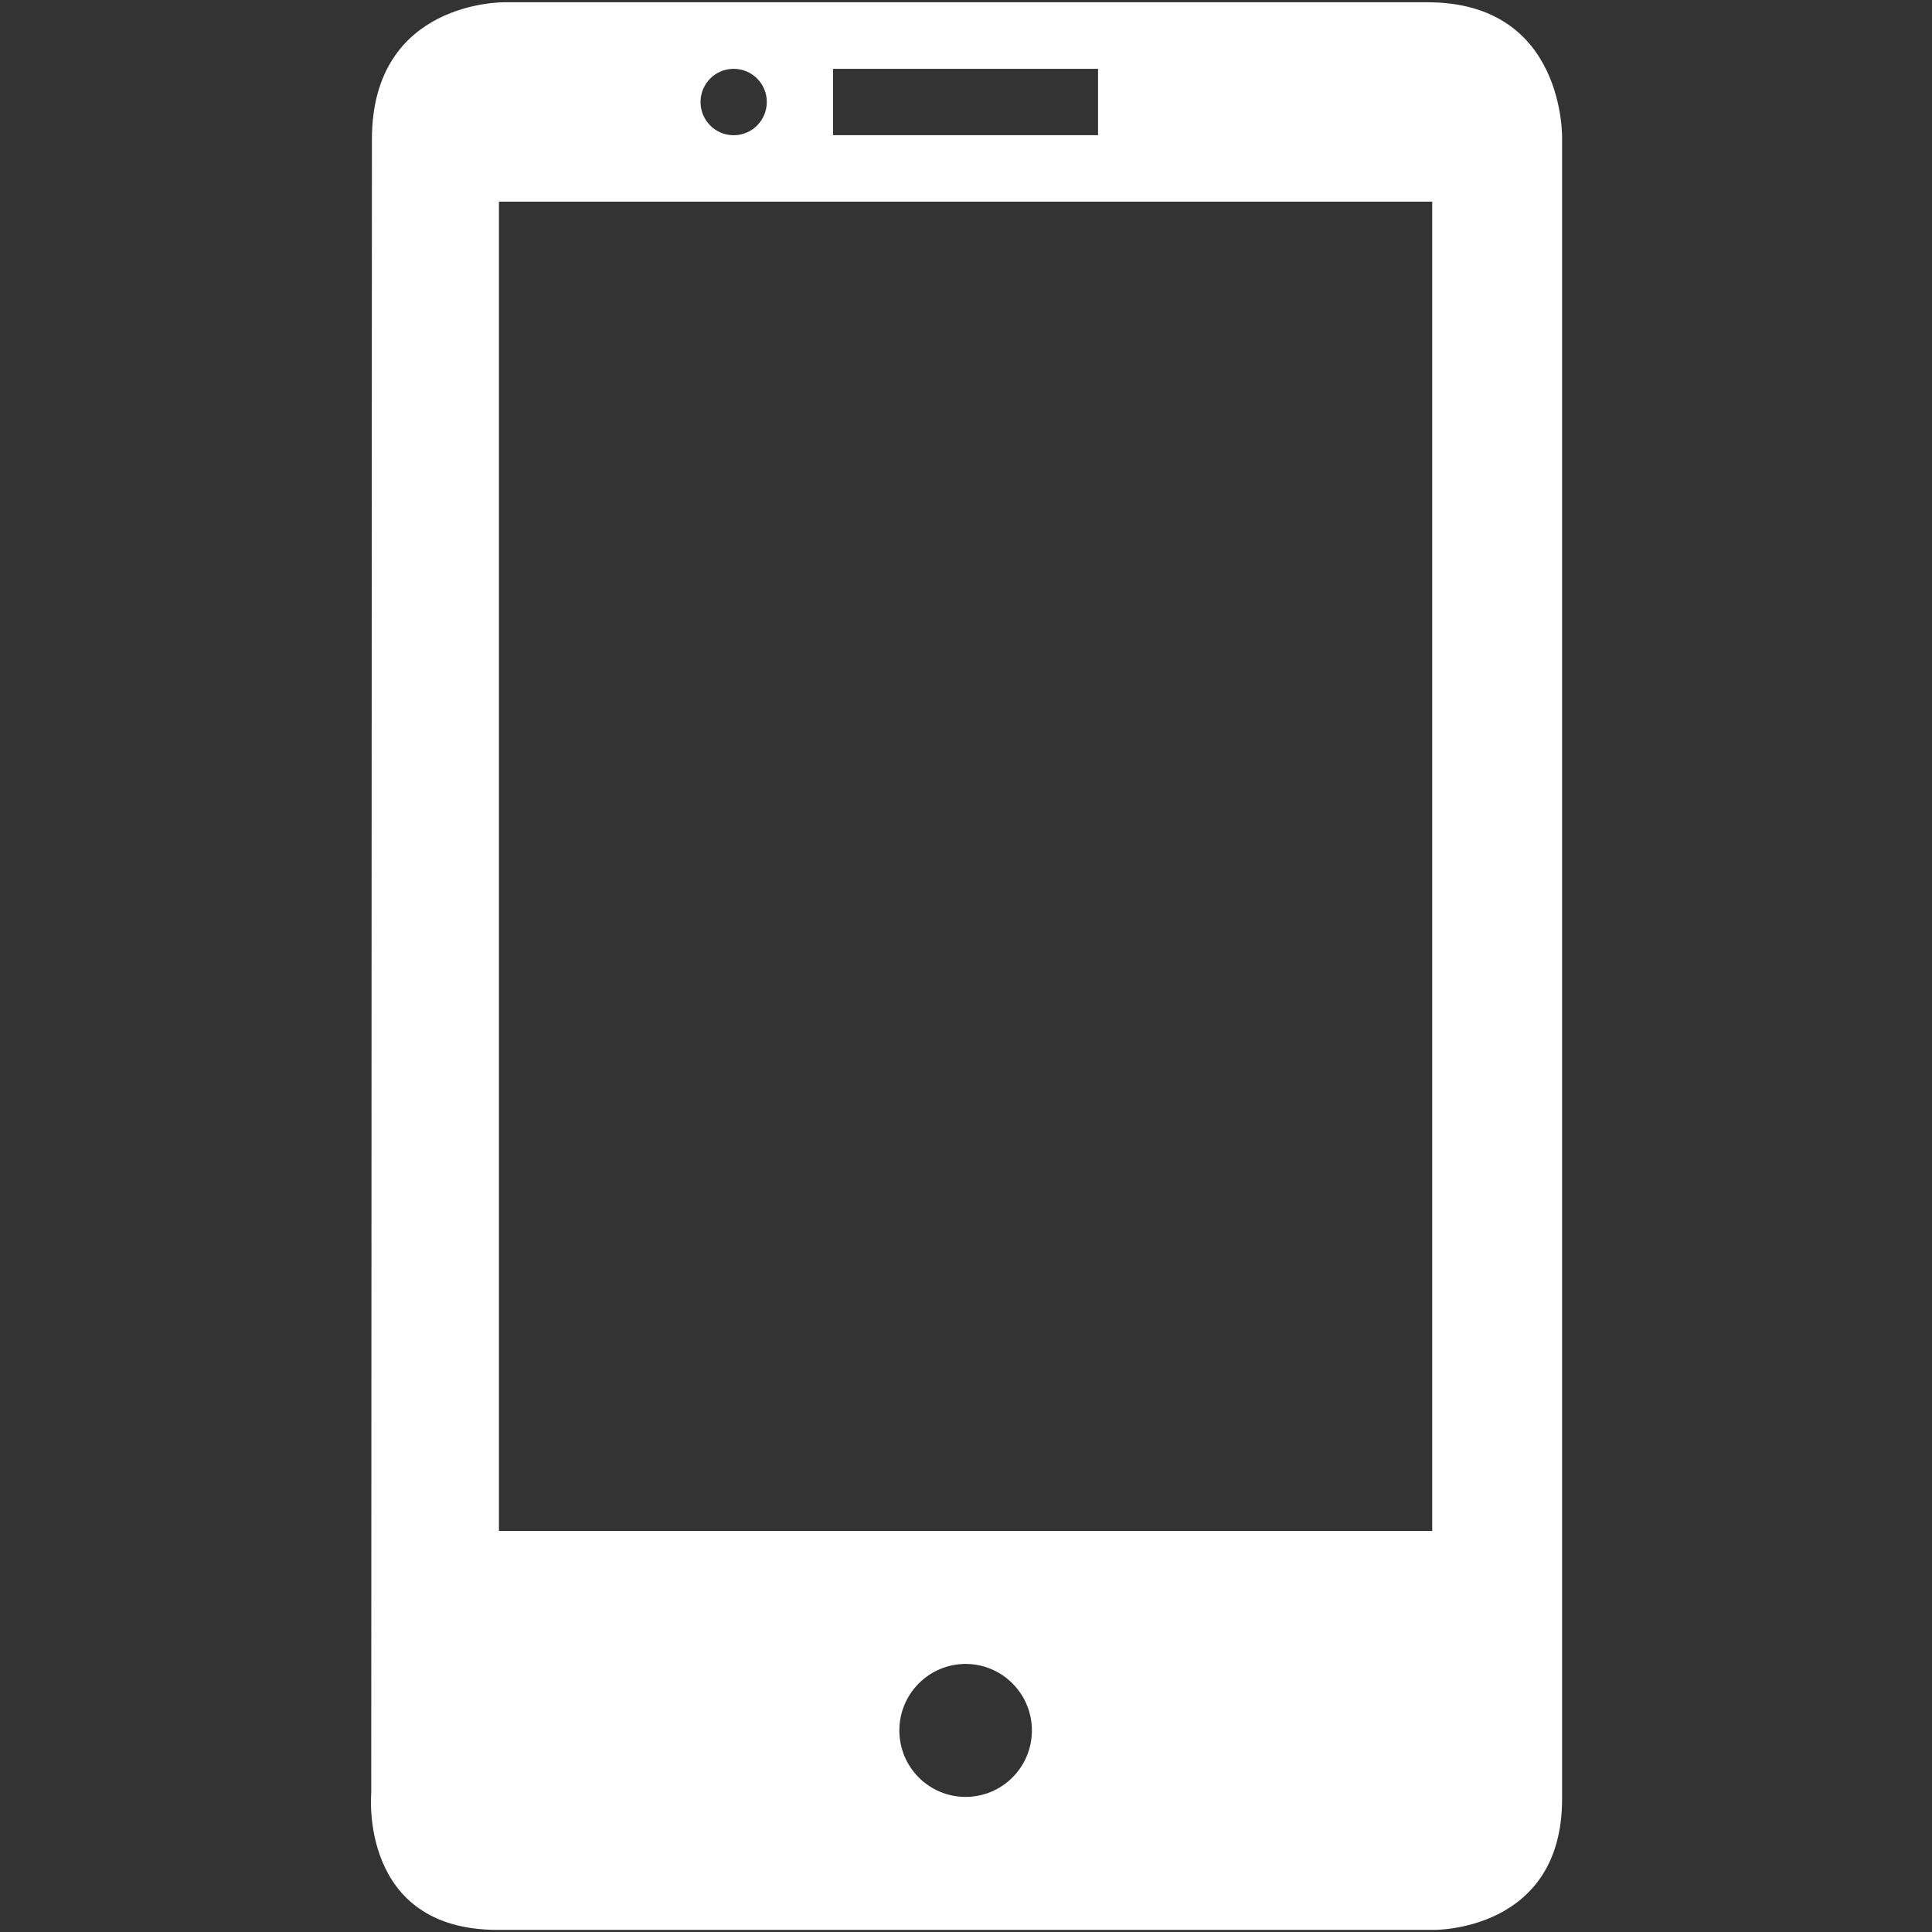 <?xml version="1.0" standalone="no"?><!DOCTYPE svg PUBLIC "-//W3C//DTD SVG 1.1//EN" "http://www.w3.org/Graphics/SVG/1.1/DTD/svg11.dtd"><svg t="1508908065431" class="icon" style="" viewBox="0 0 1024 1024" version="1.1" xmlns="http://www.w3.org/2000/svg" p-id="1845" xmlns:xlink="http://www.w3.org/1999/xlink" width="200" height="200"><rect x="0" y="0" width="1024" height="1024" fill="#333333" stroke="none"/><defs><style type="text/css"></style></defs><path d="M756.595 1.205H267.378S197.124 0.086 197.124 73.866l-0.365 876.704s-6.592 72.318 66.969 72.318h496.127s68.087 1.07 68.087-69.377V73.866c0.026 0 2.14-72.661-71.347-72.661M441.527 36.477h140.457v35.174H441.527V36.477m-52.69 0c9.731 0 17.587 7.833 17.587 17.563 0 9.731-7.833 17.637-17.587 17.637-9.681 0-17.539-7.881-17.539-17.637 0.024-9.73 7.858-17.563 17.539-17.563m122.967 915.916c-19.436 0-35.126-15.764-35.126-35.225 0-19.434 15.715-35.246 35.126-35.246 19.387 0 35.127 15.813 35.127 35.246 0 19.461-15.741 35.225-35.127 35.225m247.297-140.944H264.458V106.876h494.643v704.573m0 0z" p-id="1846" fill="#ffffff"></path></svg>